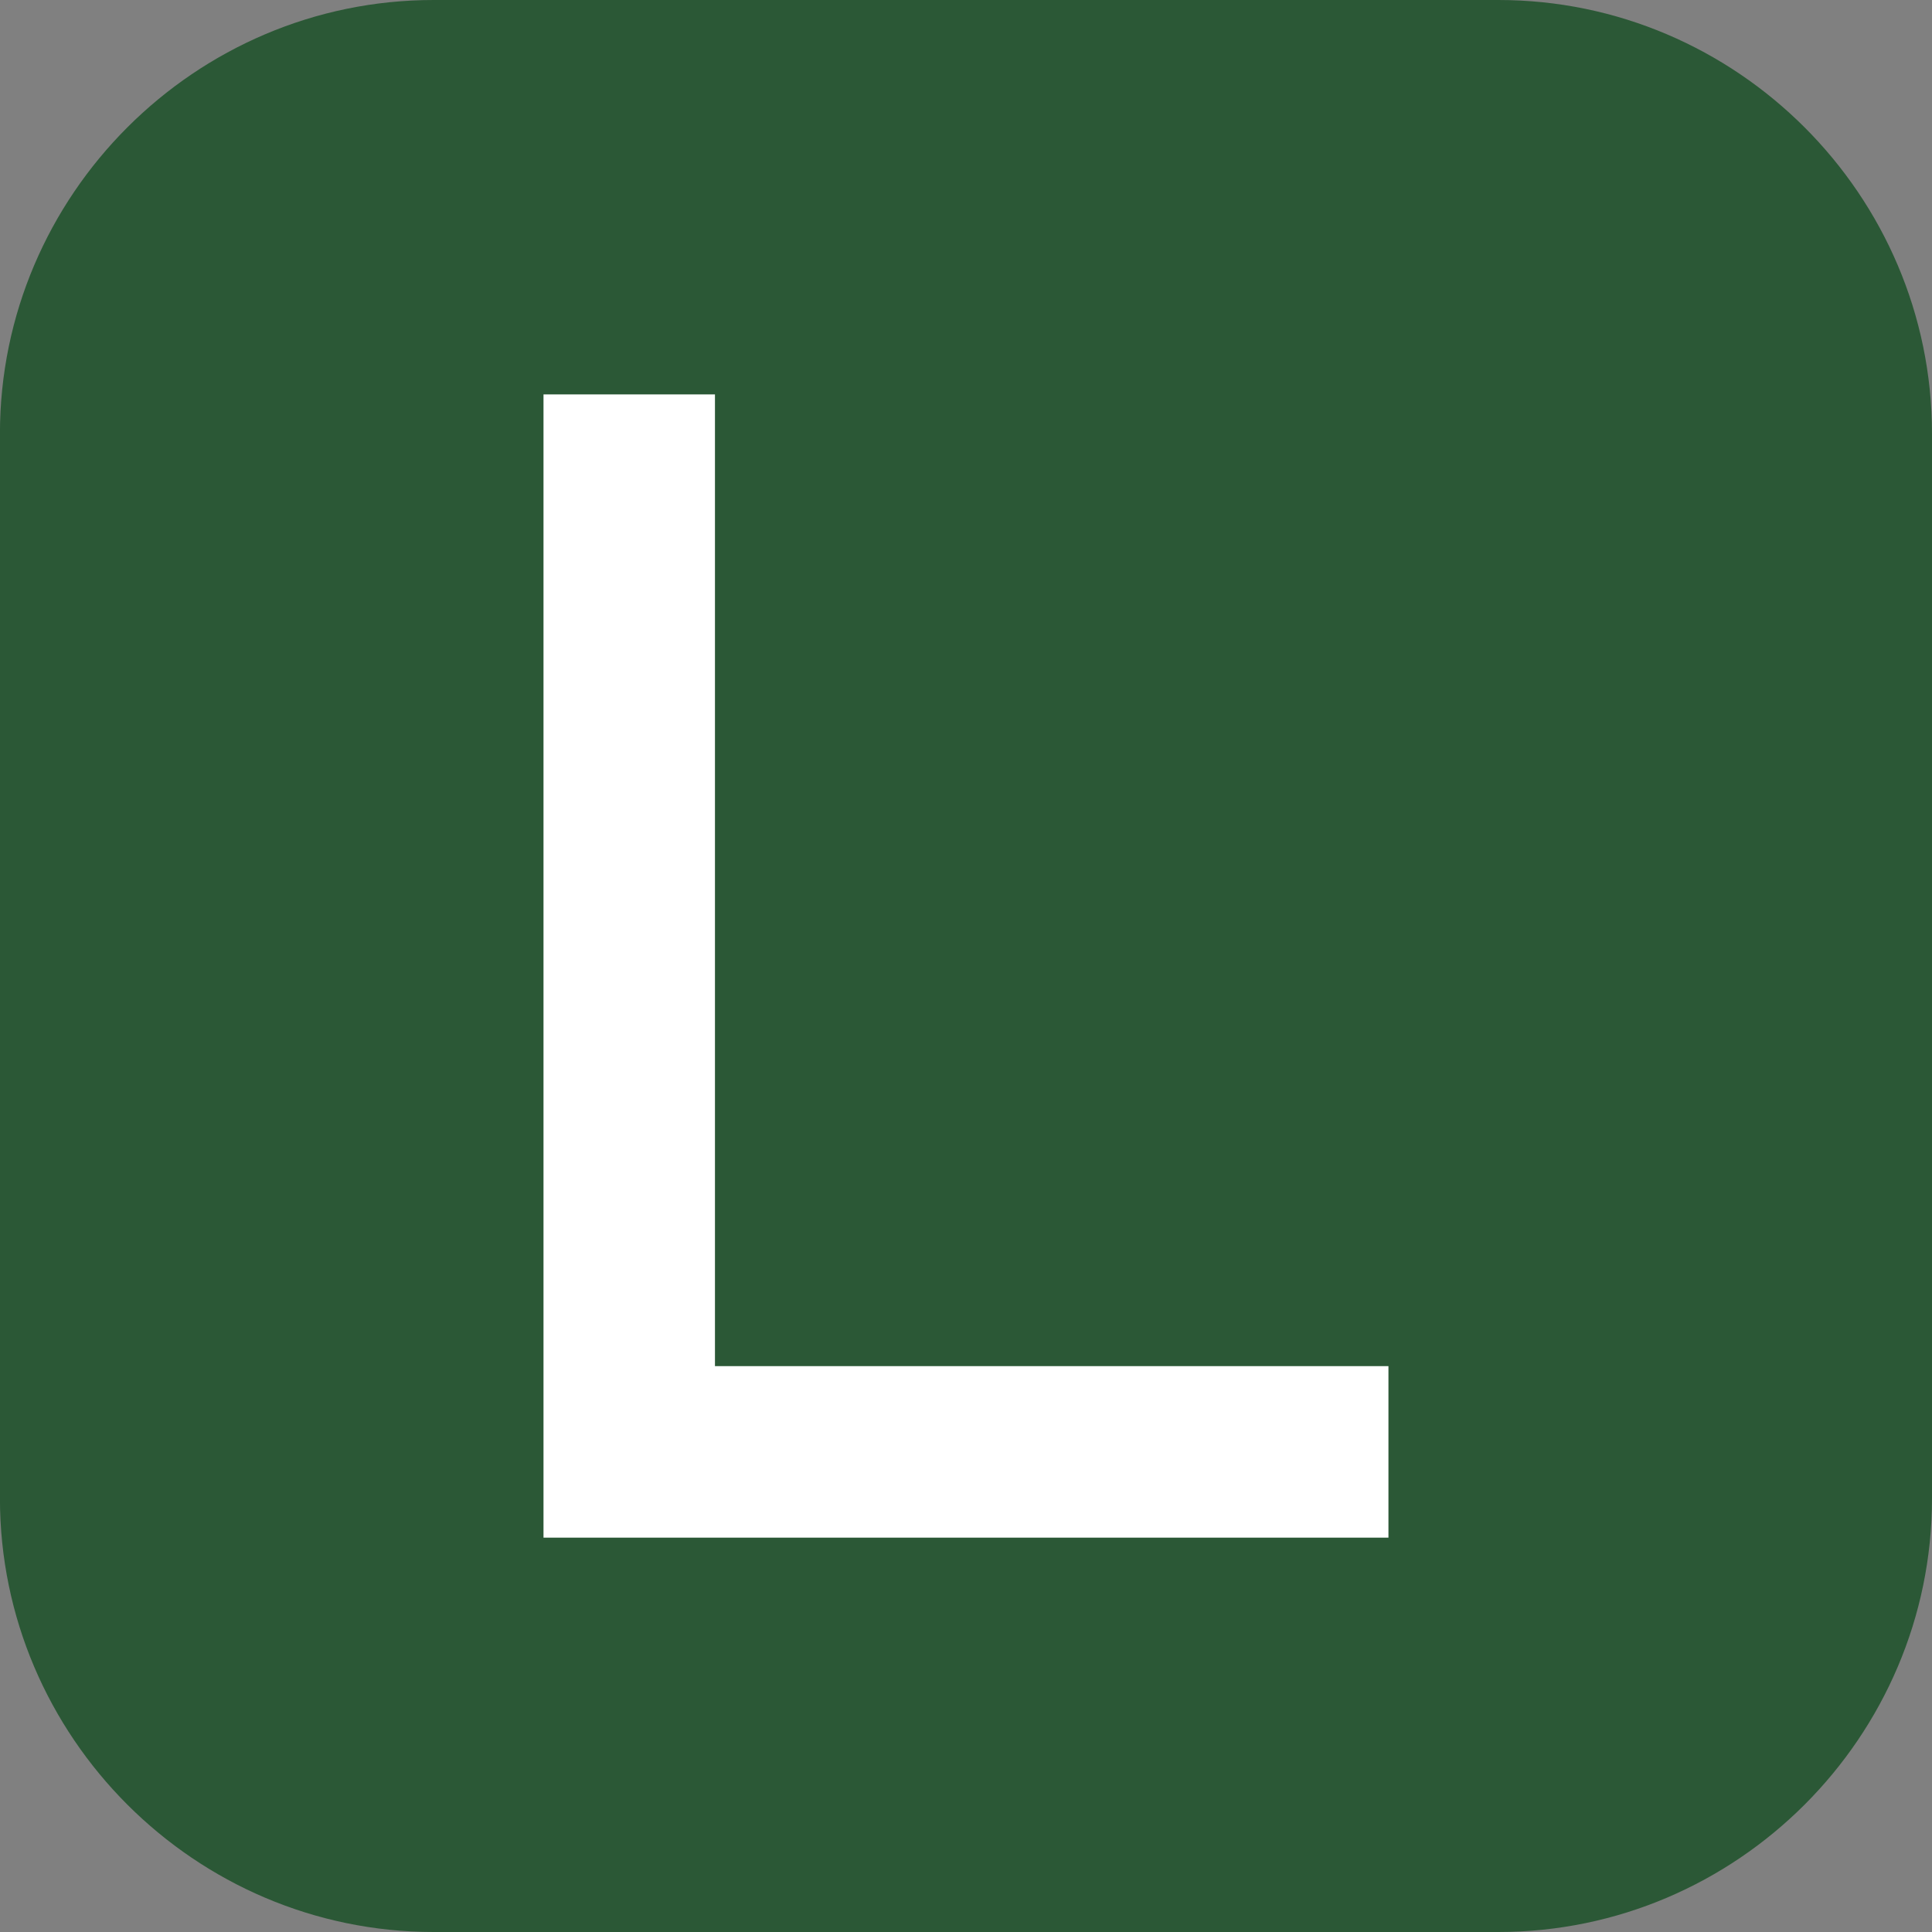 <?xml version="1.0" encoding="utf-8"?>
<!-- Generator: Adobe Illustrator 28.4.1, SVG Export Plug-In . SVG Version: 6.00 Build 0)  -->
<svg version="1.1" id="레이어_1" xmlns="http://www.w3.org/2000/svg" xmlns:xlink="http://www.w3.org/1999/xlink" x="0px"
	 y="0px" viewBox="0 0 362.83 362.83" style="enable-background:new 0 0 362.83 362.83;" xml:space="preserve">
<rect x="0" y="0" width="362.83" height="362.83" fill="#808080" stroke="none"/>
<style type="text/css">
	.st0{fill:#2B5836;}
	.st1{fill:#FFFFFF;}
</style>
<path class="st0" d="M281.39,362.83H81.43c-44.79,0-81.44-36.65-81.44-81.44V81.44C-0.01,36.65,36.64,0,81.43,0h199.96
	c44.79,0,81.44,36.65,81.44,81.44V281.4C362.83,326.19,326.18,362.83,281.39,362.83z"/>
<polygon class="st1" points="134.27,256.56 134.27,74.07 102.07,74.07 102.07,288.77 131.93,288.77 134.27,288.77 260.75,288.77 
	260.75,256.56 "/>
</svg>
